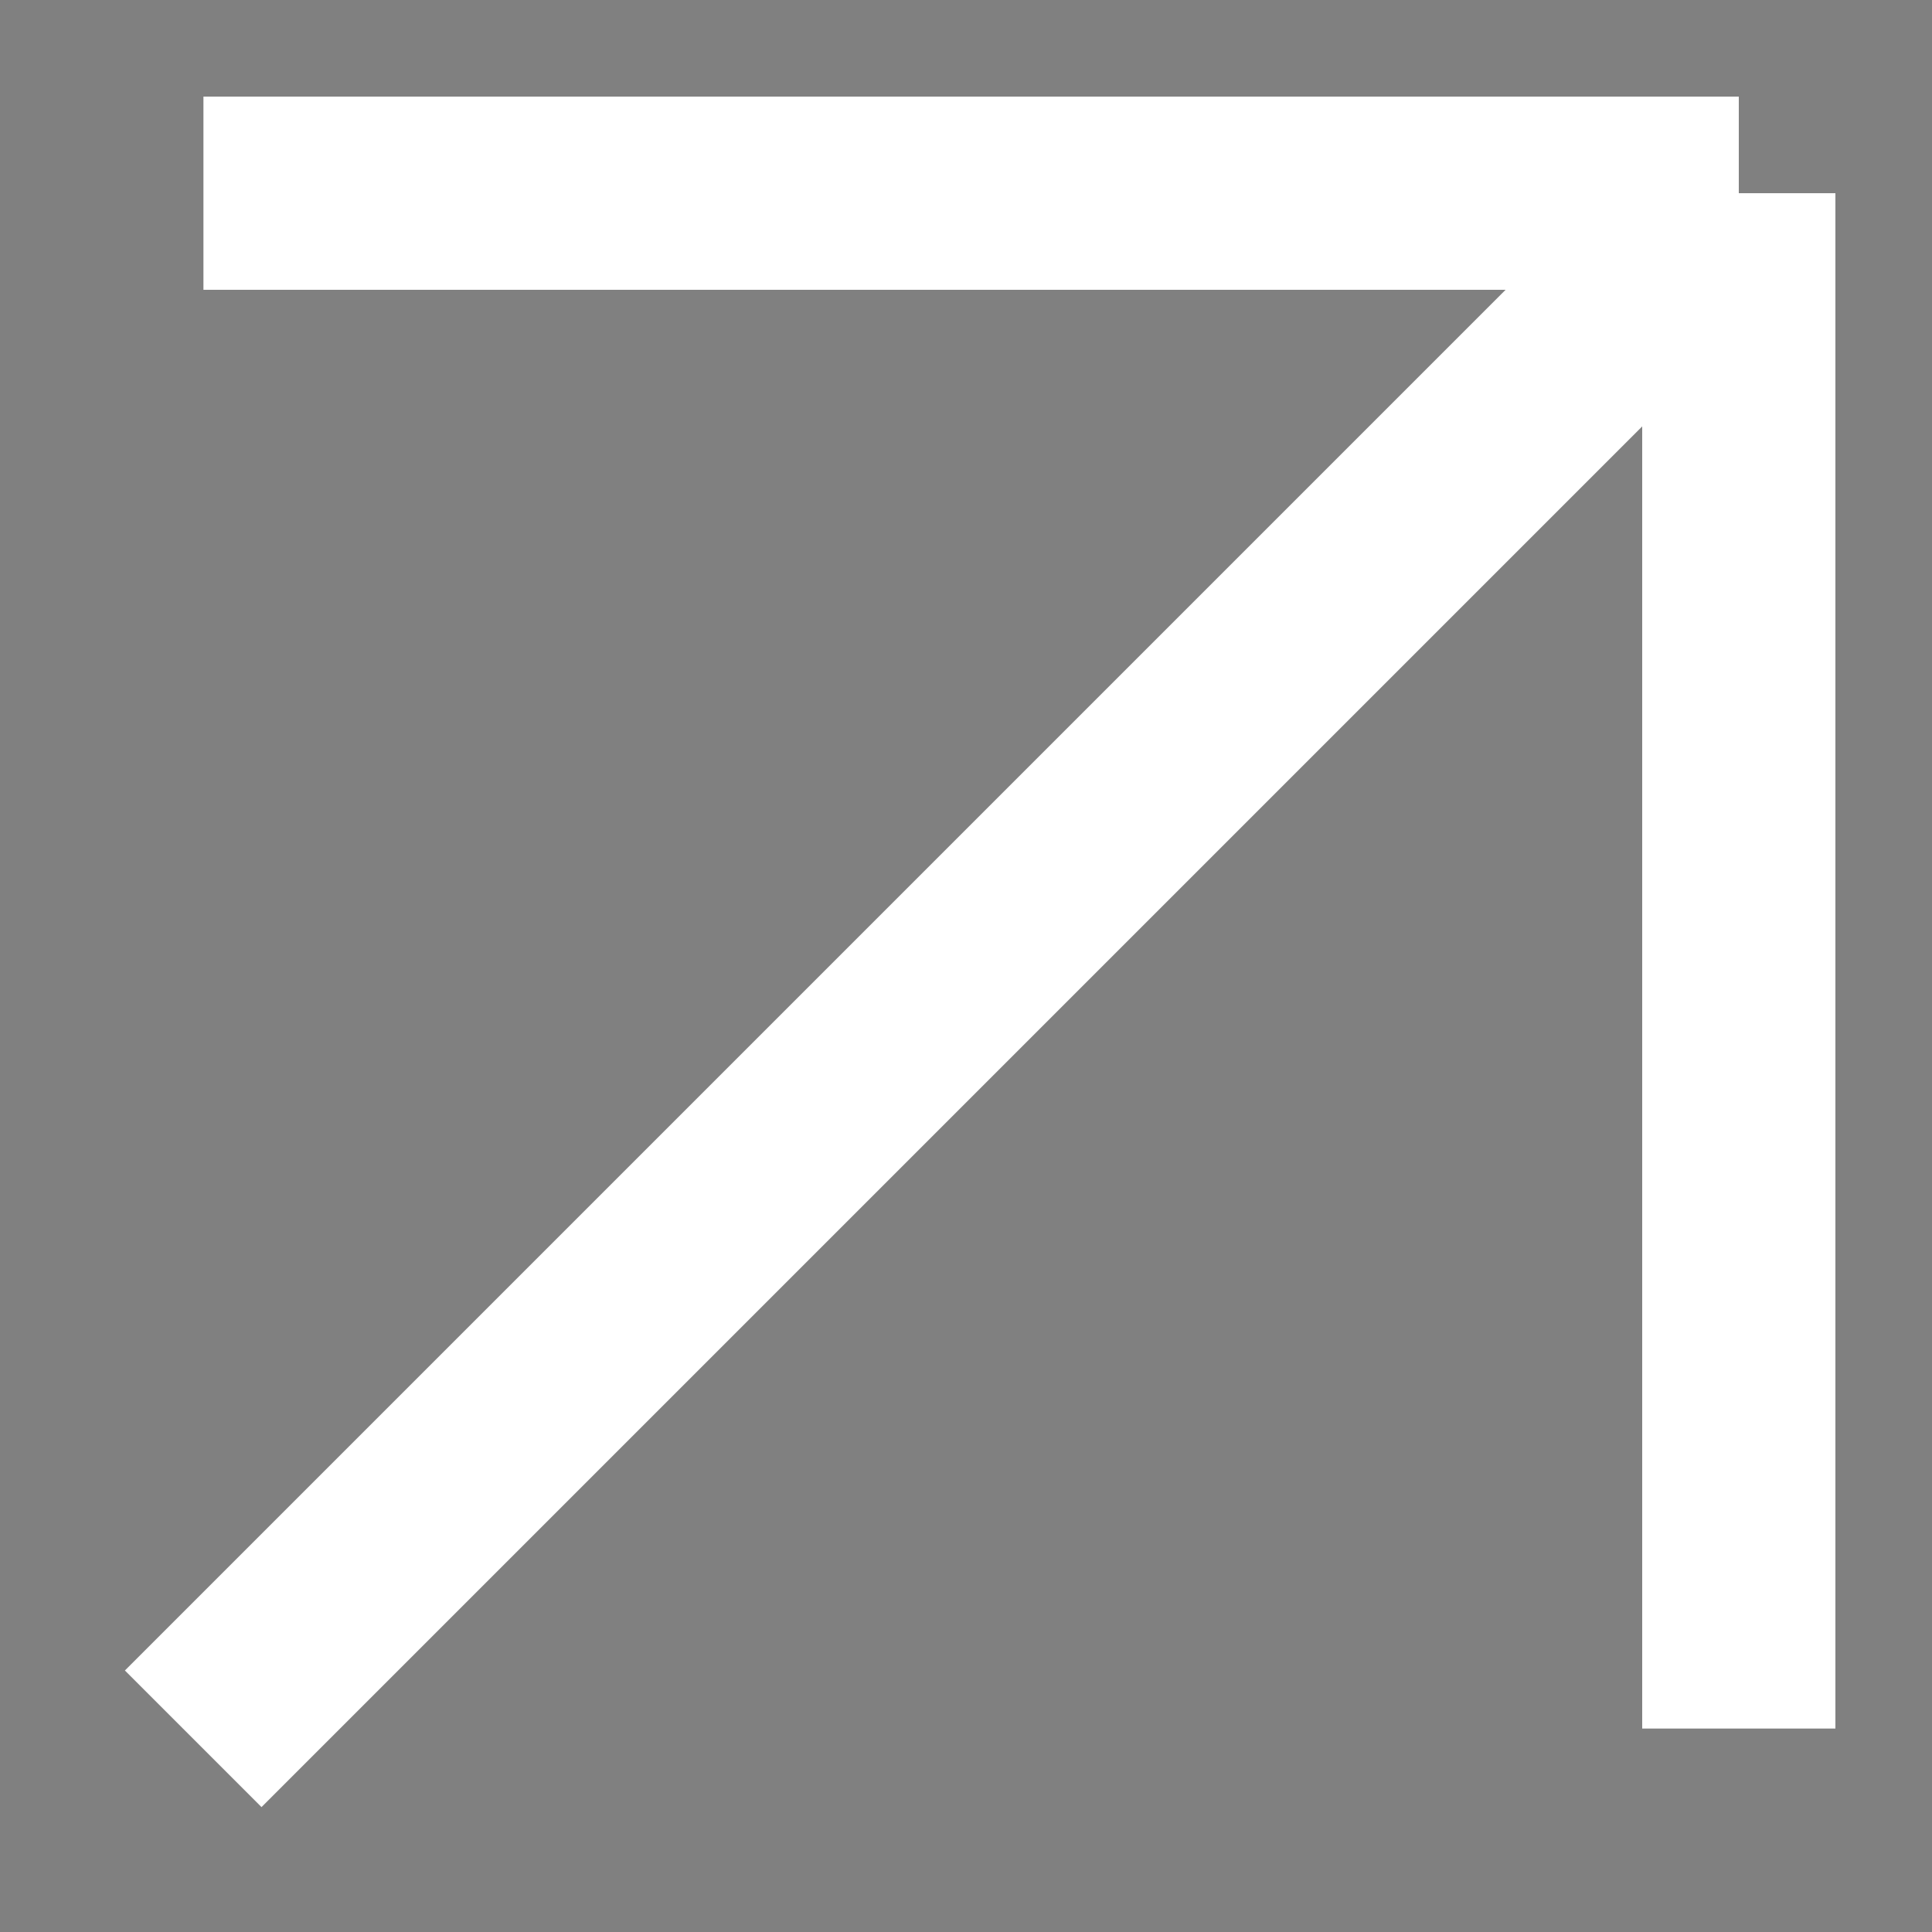 <svg width="10" height="10" viewBox="0 0 10 10" xmlns="http://www.w3.org/2000/svg">
<rect x="0" y="0" width="10" height="10" fill="#808080" stroke="none"/>
<path d="M1 9L9 1M9 1H1.053M9 1V8.947" stroke="white"/>
</svg>
